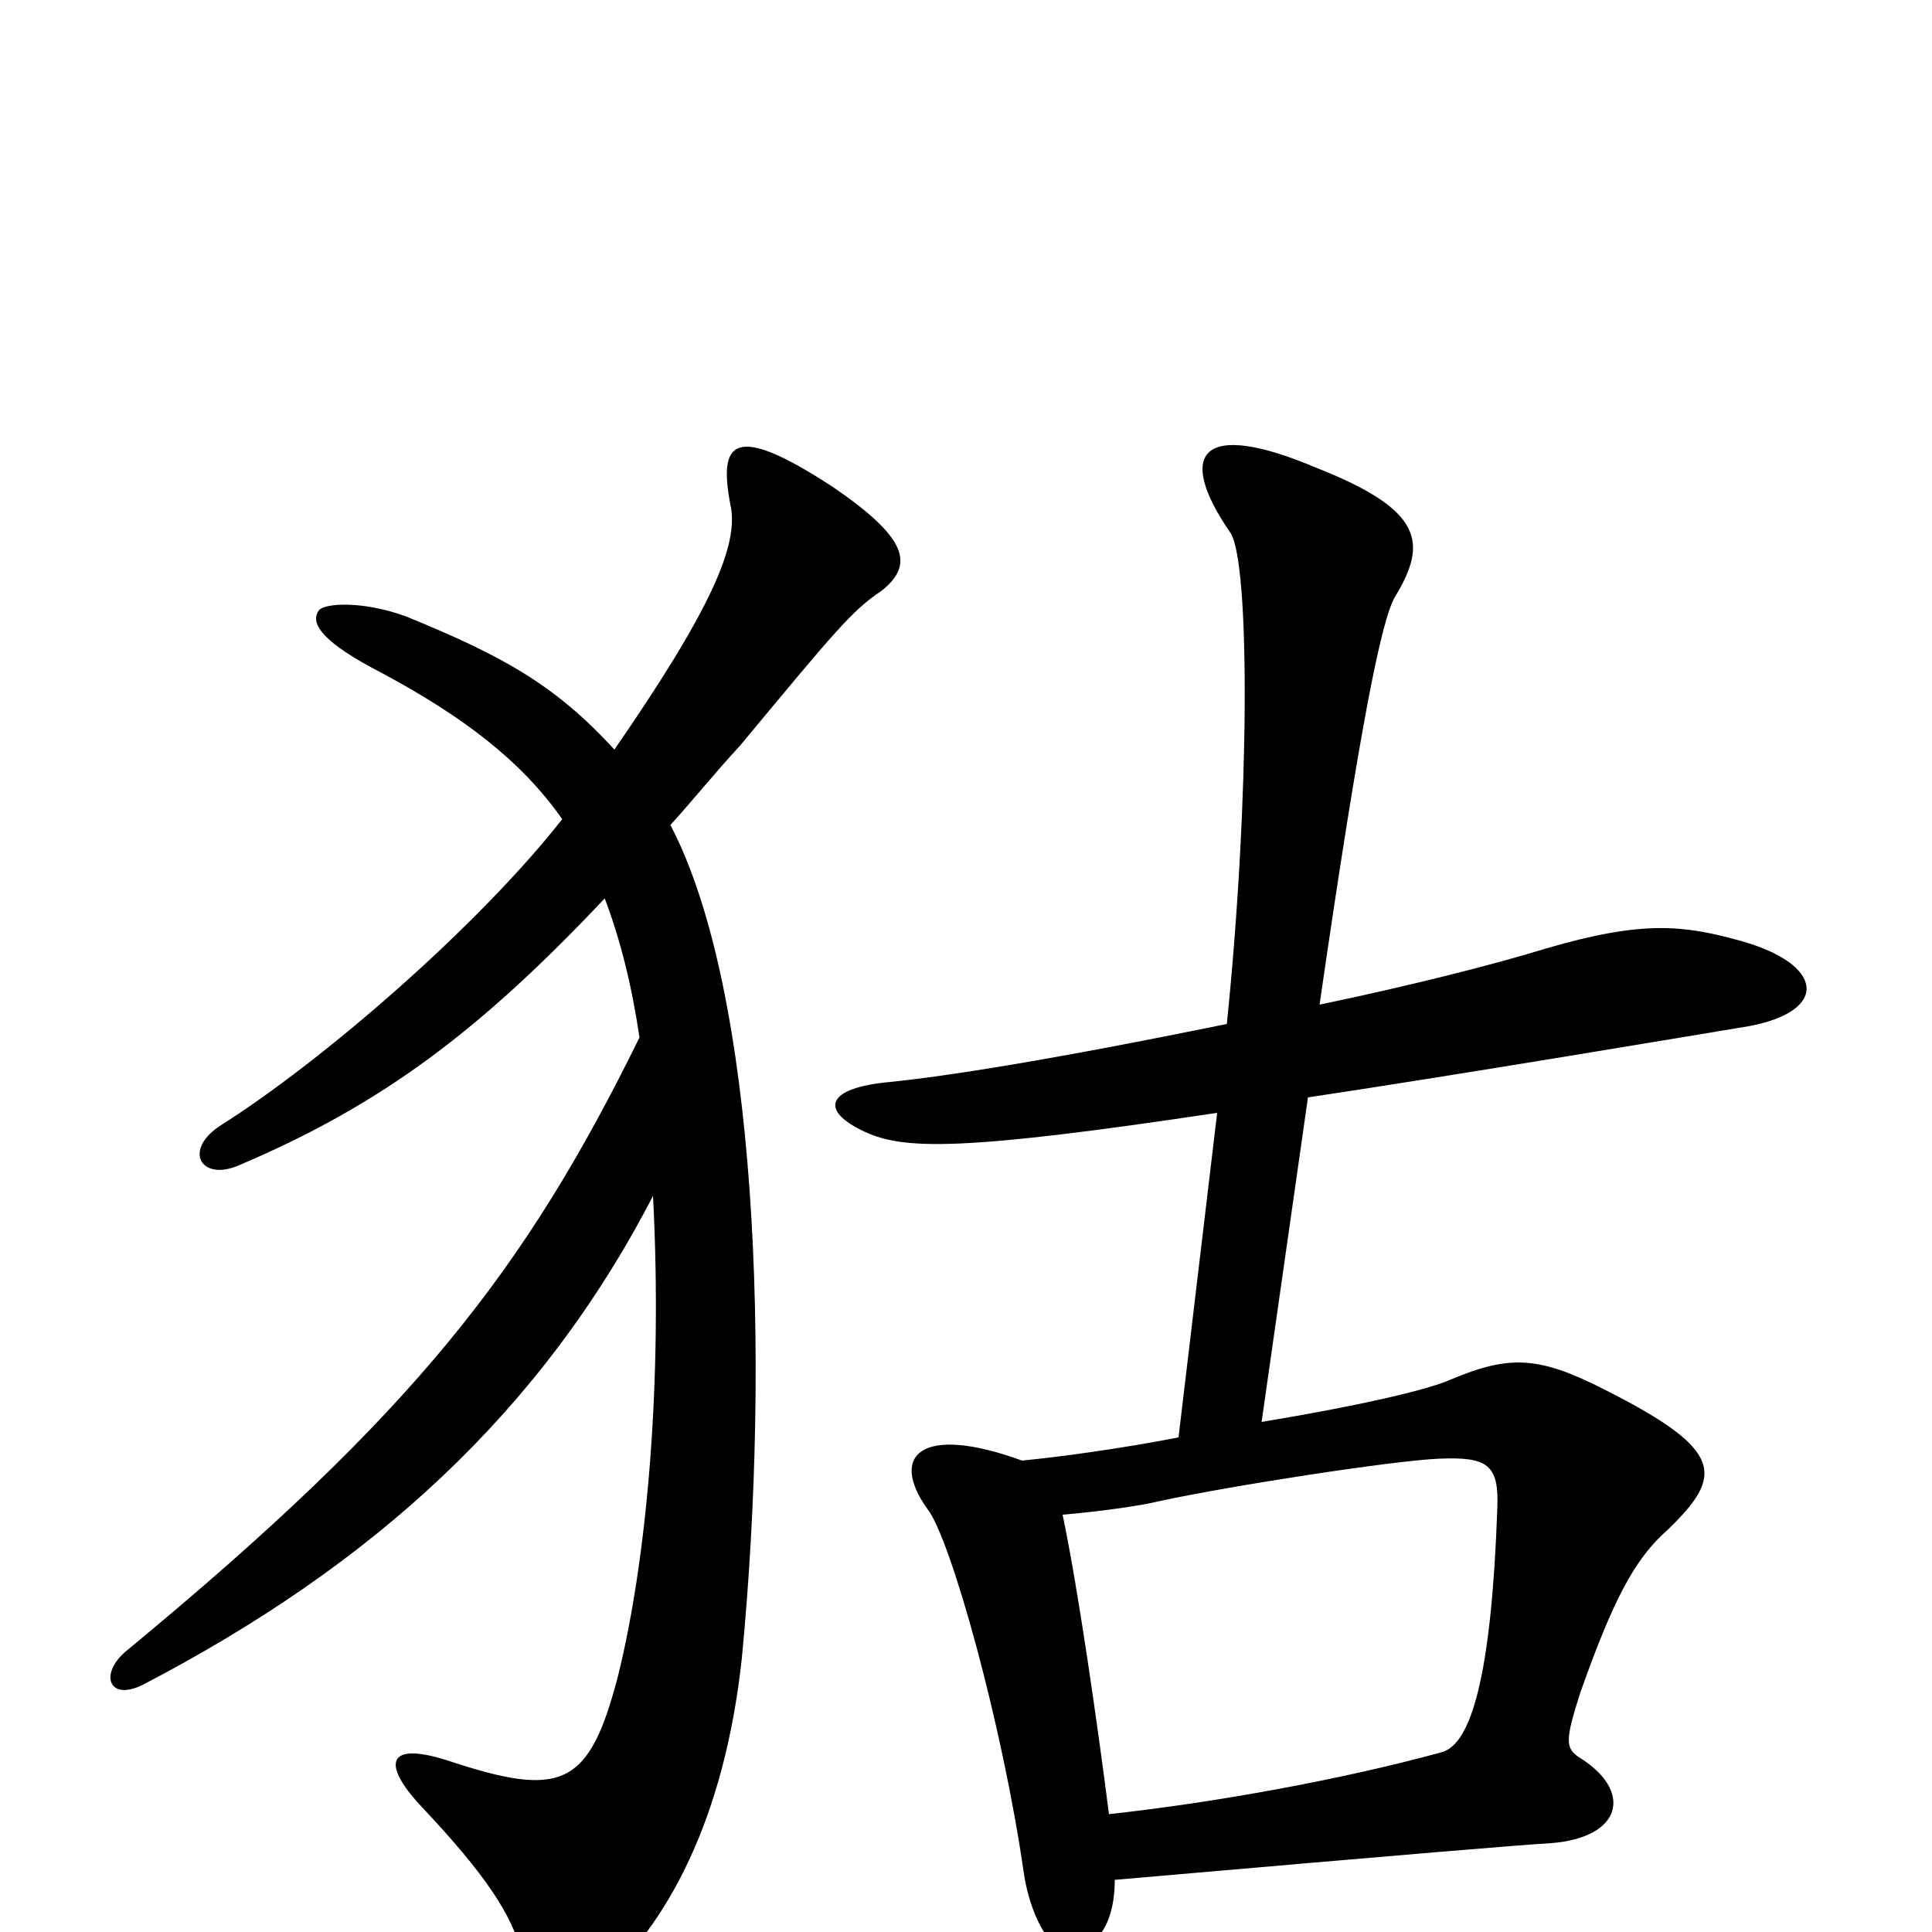 <svg xmlns="http://www.w3.org/2000/svg" viewBox="0 -1000 1000 1000">
	<path fill="#000000" d="M313 -535C321 -514 327 -490 331 -463C272 -343 215 -269 66 -146C51 -134 56 -119 74 -128C193 -190 280 -269 338 -381C343 -285 335 -194 320 -133C305 -75 291 -69 231 -89C199 -99 198 -86 219 -64C251 -30 265 -9 270 11C278 40 292 43 309 28C345 -3 375 -58 384 -142C399 -298 392 -487 347 -573C358 -585 370 -600 383 -614C432 -673 441 -684 456 -694C474 -708 469 -722 431 -748C379 -782 372 -771 378 -739C383 -718 367 -683 318 -612C287 -646 259 -661 210 -681C188 -689 168 -688 165 -684C160 -677 168 -667 197 -652C240 -629 270 -606 291 -576C247 -520 167 -451 115 -418C94 -405 104 -388 124 -397C197 -428 248 -466 313 -535ZM550 -216C573 -218 592 -221 600 -223C637 -231 721 -244 745 -245C770 -246 776 -242 775 -219C772 -135 762 -97 746 -93C695 -79 629 -67 574 -61C568 -108 558 -178 550 -216ZM610 -256C579 -250 549 -246 529 -244C477 -263 460 -247 480 -219C492 -204 519 -107 530 -30C533 -10 543 10 553 10C564 10 577 0 577 -27C738 -41 786 -45 803 -46C840 -49 845 -73 818 -90C810 -95 810 -99 818 -124C835 -172 846 -193 863 -208C892 -236 893 -249 832 -280C797 -298 782 -299 751 -286C740 -281 707 -273 653 -264L677 -432C751 -443 888 -466 906 -469C947 -477 944 -501 901 -513C872 -521 851 -524 800 -509C774 -501 731 -490 683 -480C704 -625 715 -679 722 -691C739 -719 737 -736 681 -758C622 -783 608 -766 637 -724C647 -708 647 -587 635 -470C542 -451 490 -443 461 -440C427 -437 424 -425 448 -414C468 -405 497 -404 630 -424Z"/>
</svg>